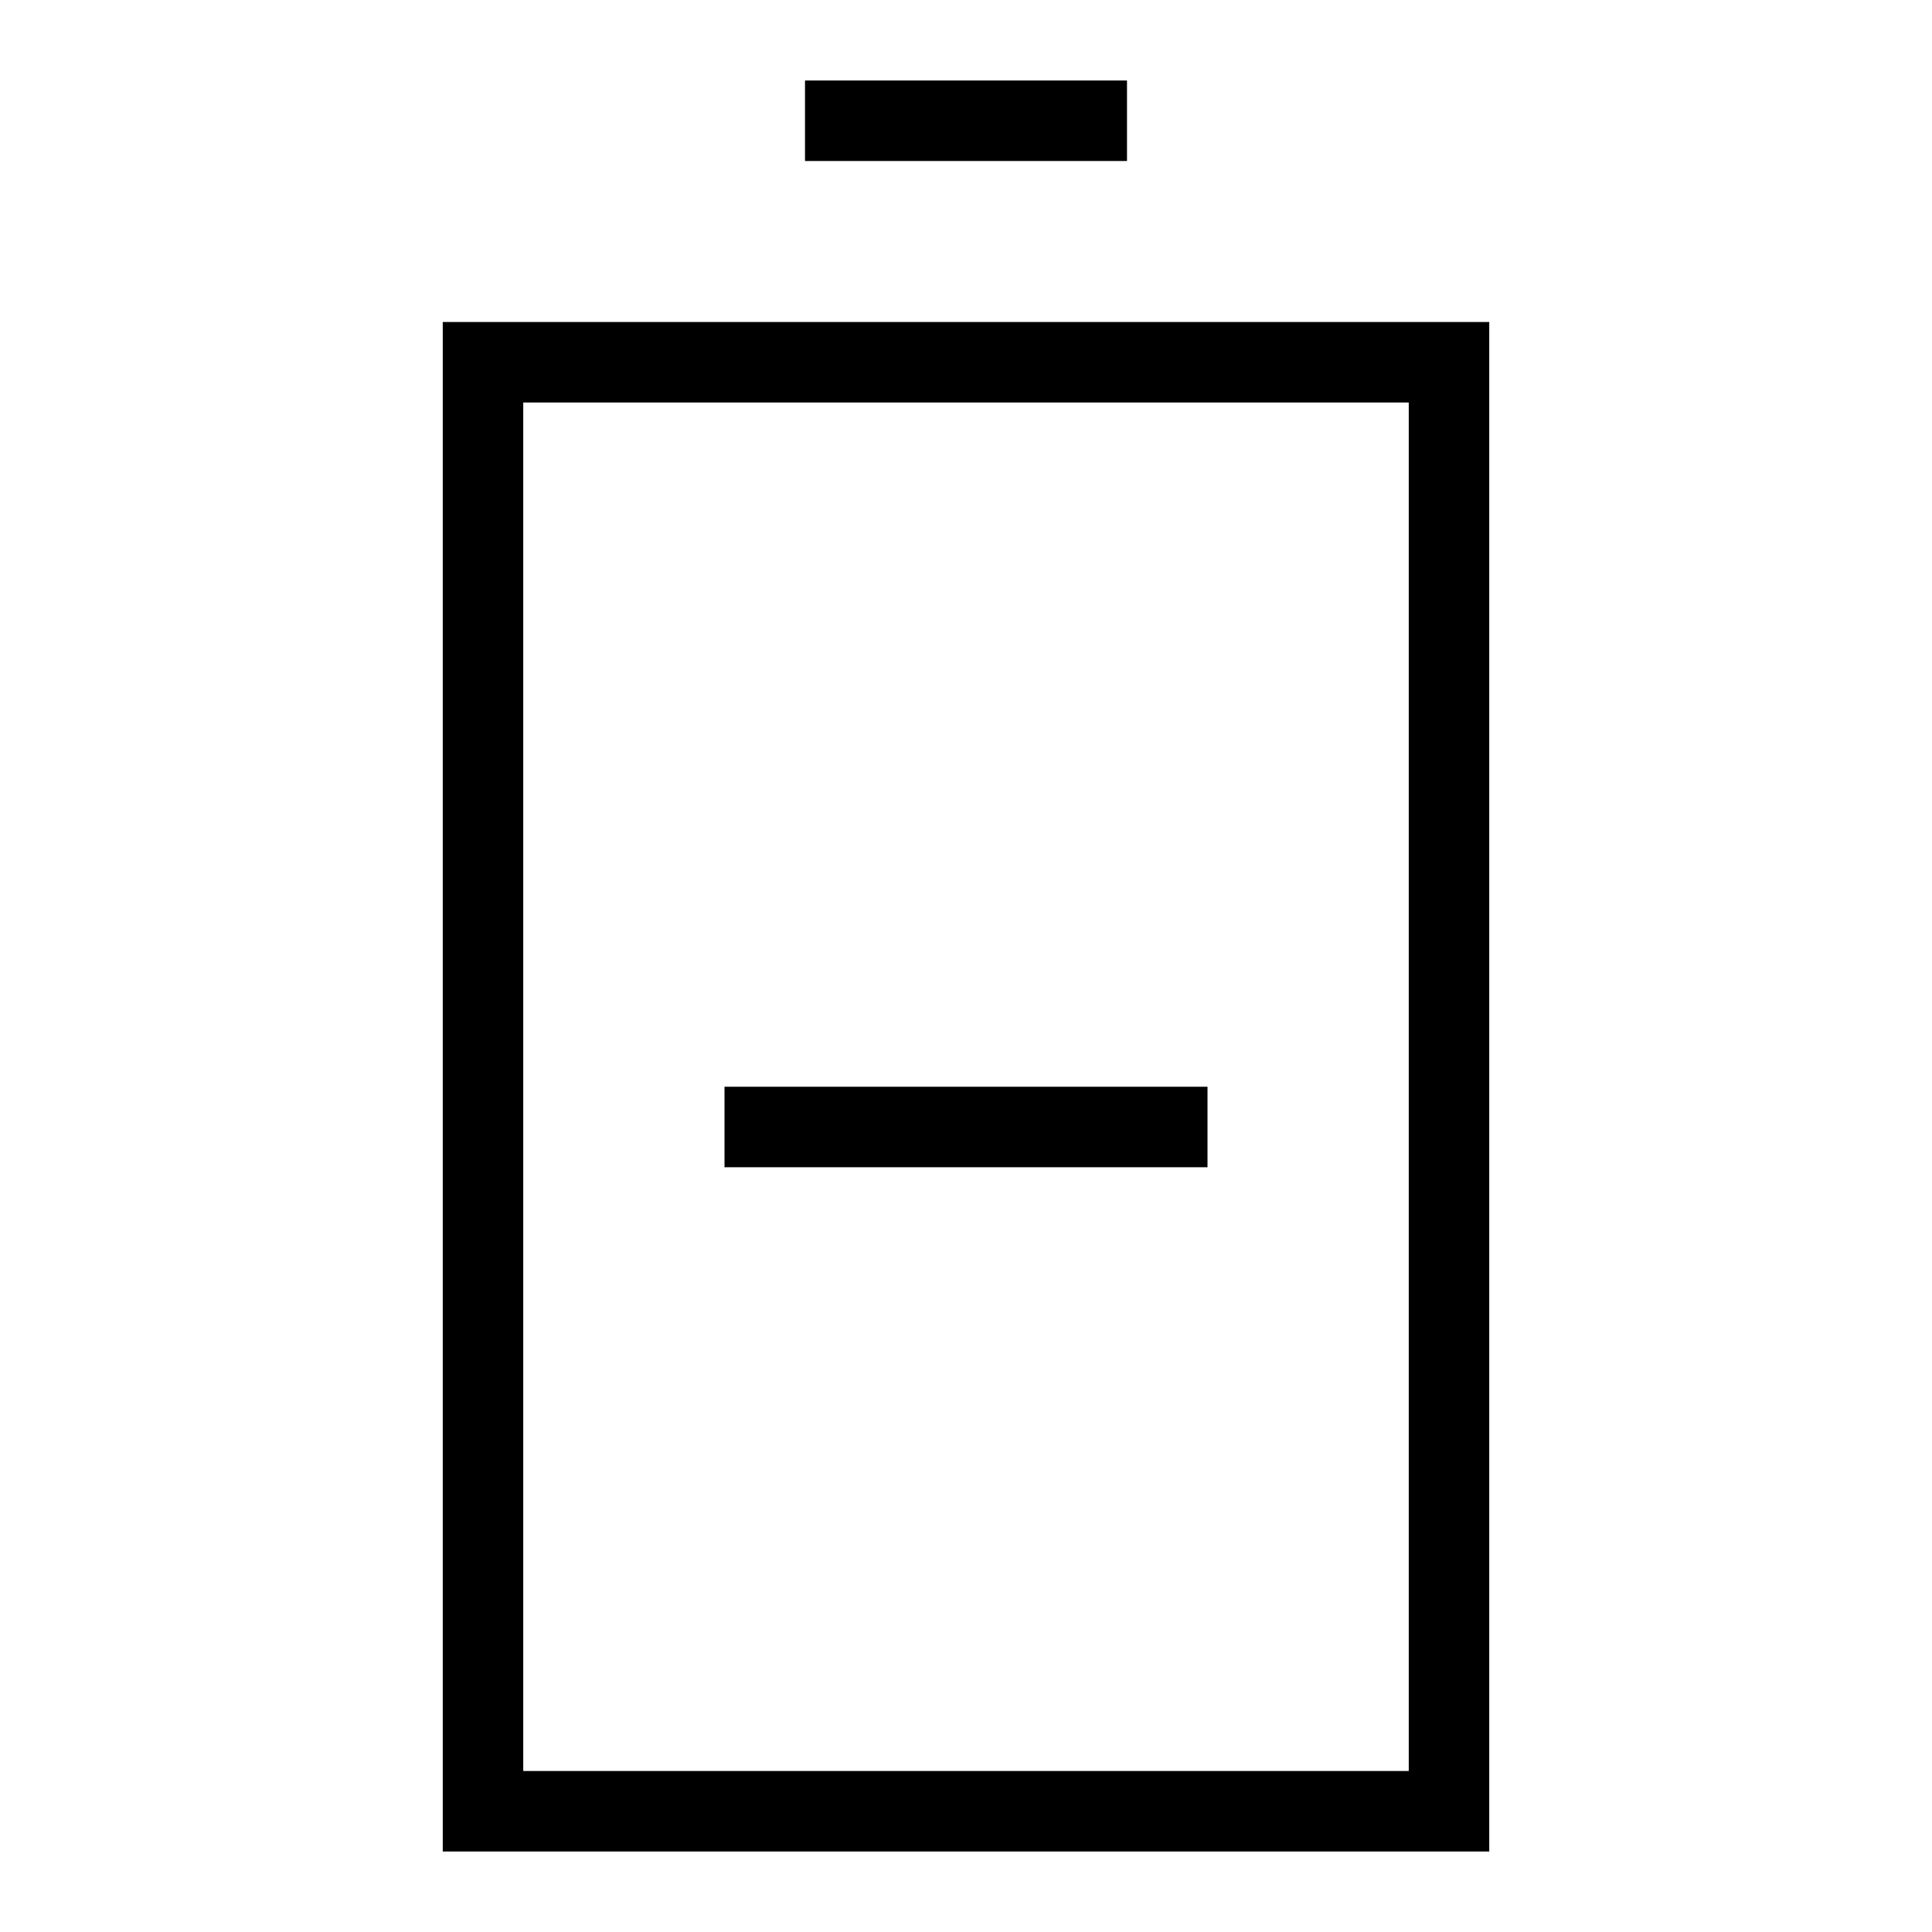 <svg xmlns="http://www.w3.org/2000/svg" viewBox="0 0 24 24"><rect x="6" y="4.5" width="12" height="18" fill="none" stroke="#000" stroke-miterlimit="10"/><line x1="9" y1="14" x2="15" y2="14" fill="none" stroke="#000"/><line x1="10" y1="1.5" x2="14" y2="1.5" fill="none" stroke="#000" stroke-miterlimit="10"/></svg>